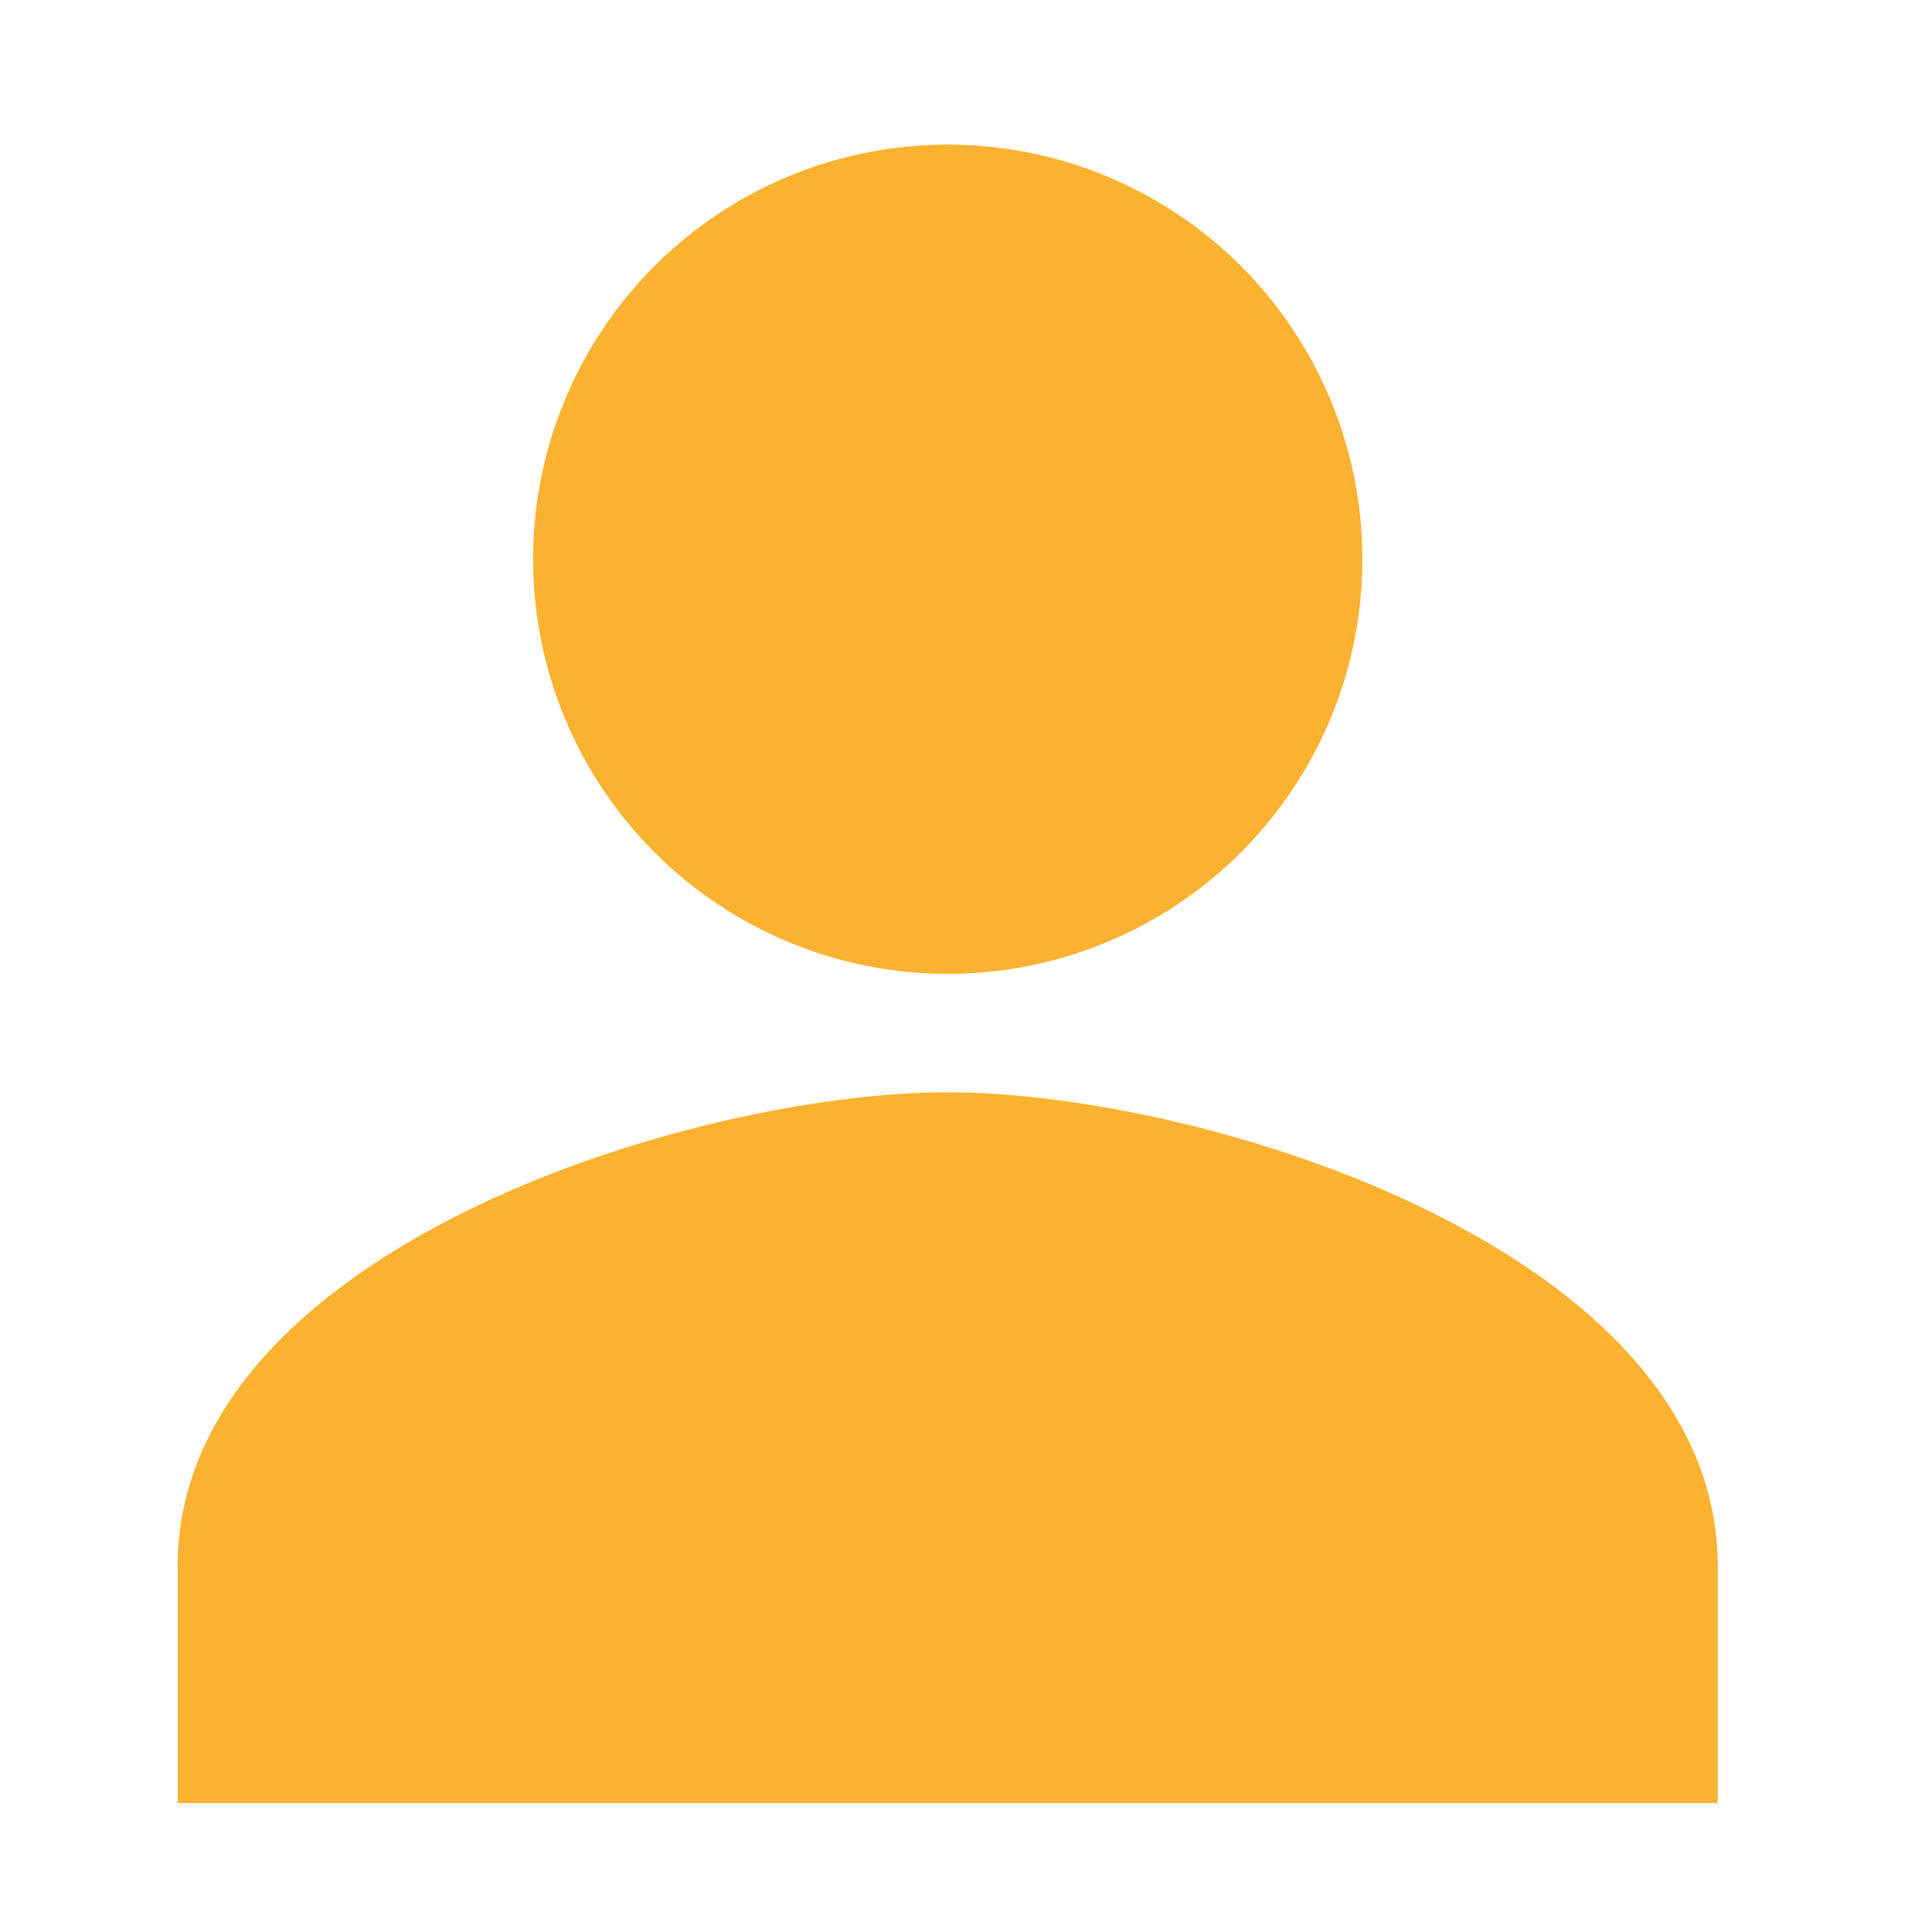 <svg width="30" height="30" viewBox="0 0 30 30" fill="none" xmlns="http://www.w3.org/2000/svg">
<path d="M14.716 15.122C15.99 15.122 17.234 14.744 18.293 14.037C19.352 13.329 20.177 12.323 20.665 11.147C21.152 9.971 21.279 8.676 21.031 7.427C20.782 6.178 20.169 5.031 19.269 4.131C18.368 3.23 17.221 2.617 15.972 2.369C14.723 2.12 13.429 2.248 12.252 2.735C11.076 3.222 10.07 4.047 9.363 5.106C8.655 6.165 8.278 7.41 8.278 8.683C8.278 10.391 8.956 12.028 10.164 13.236C11.371 14.443 13.009 15.122 14.716 15.122ZM14.716 16.961C10.726 16.961 2.759 19.426 2.759 24.319V27.998H26.673V24.319C26.673 19.426 18.707 16.961 14.716 16.961Z" fill="#FBB231"/>
</svg>
